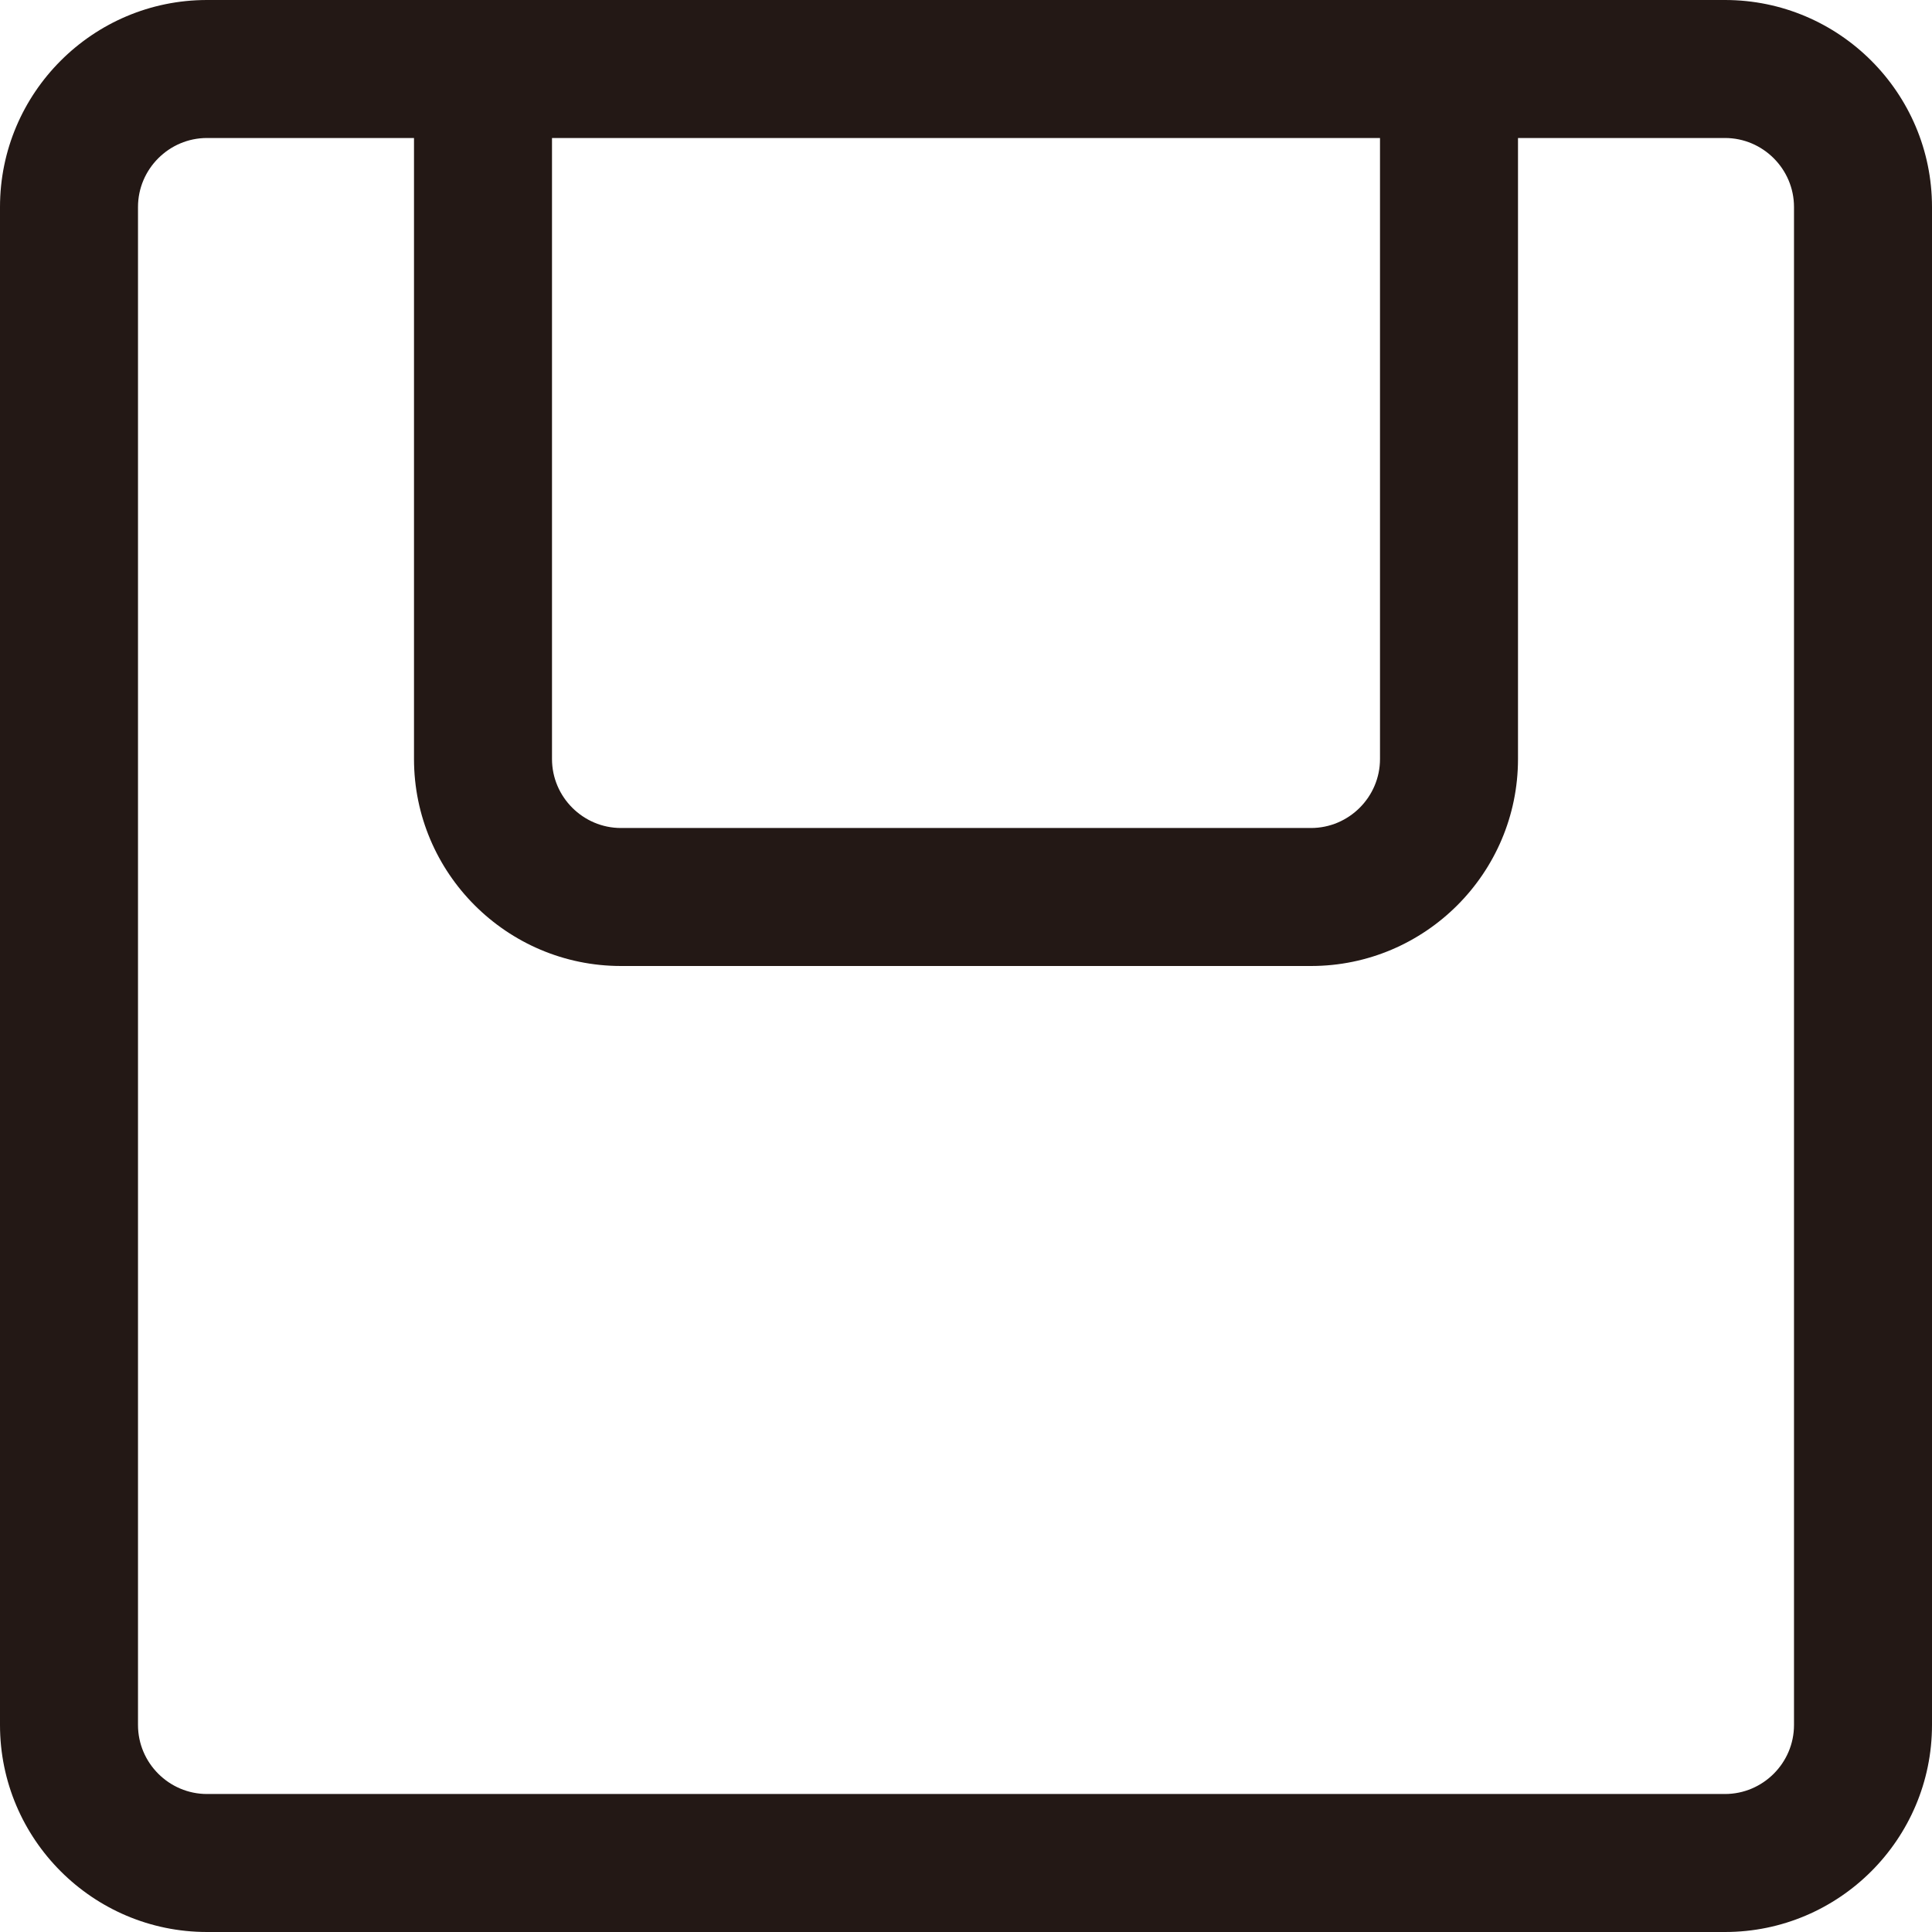 ﻿<?xml version="1.0" encoding="utf-8"?>
<svg version="1.1" xmlns:xlink="http://www.w3.org/1999/xlink" width="14px" height="14px" xmlns="http://www.w3.org/2000/svg">
  <g transform="matrix(1 0 0 1 -1128 -495 )">
    <path d="M 14 1.5  C 14 0.673  13.327 0  12.5 0  L 11 0  L 3 0  L 1.5 0  C 0.673 0  0 0.673  0 1.5  L 0 12.5  C 0 13.327  0.673 14  1.5 14  L 12.5 14  C 13.327 14  14 13.327  14 12.5  L 14 1.5  Z M 4 1  L 10 1  L 10 5.5  C 10 5.775  9.775 6  9.5 6  L 4.5 6  C 4.225 6  4 5.775  4 5.5  L 4 1  Z M 13 1.5  L 13 12.5  C 13 12.775  12.775 13  12.5 13  L 1.5 13  C 1.225 13  1 12.775  1 12.5  L 1 1.5  C 1 1.225  1.225 1  1.5 1  L 3 1  L 3 5.5  C 3 6.327  3.673 7  4.5 7  L 9.5 7  C 10.327 7  11 6.327  11 5.5  L 11 1  L 12.5 1  C 12.775 1  13 1.225  13 1.5  Z " fill-rule="nonzero" fill="#231815" stroke="none" transform="matrix(1 0 0 1 1128 495 )" />
  </g>
</svg>
